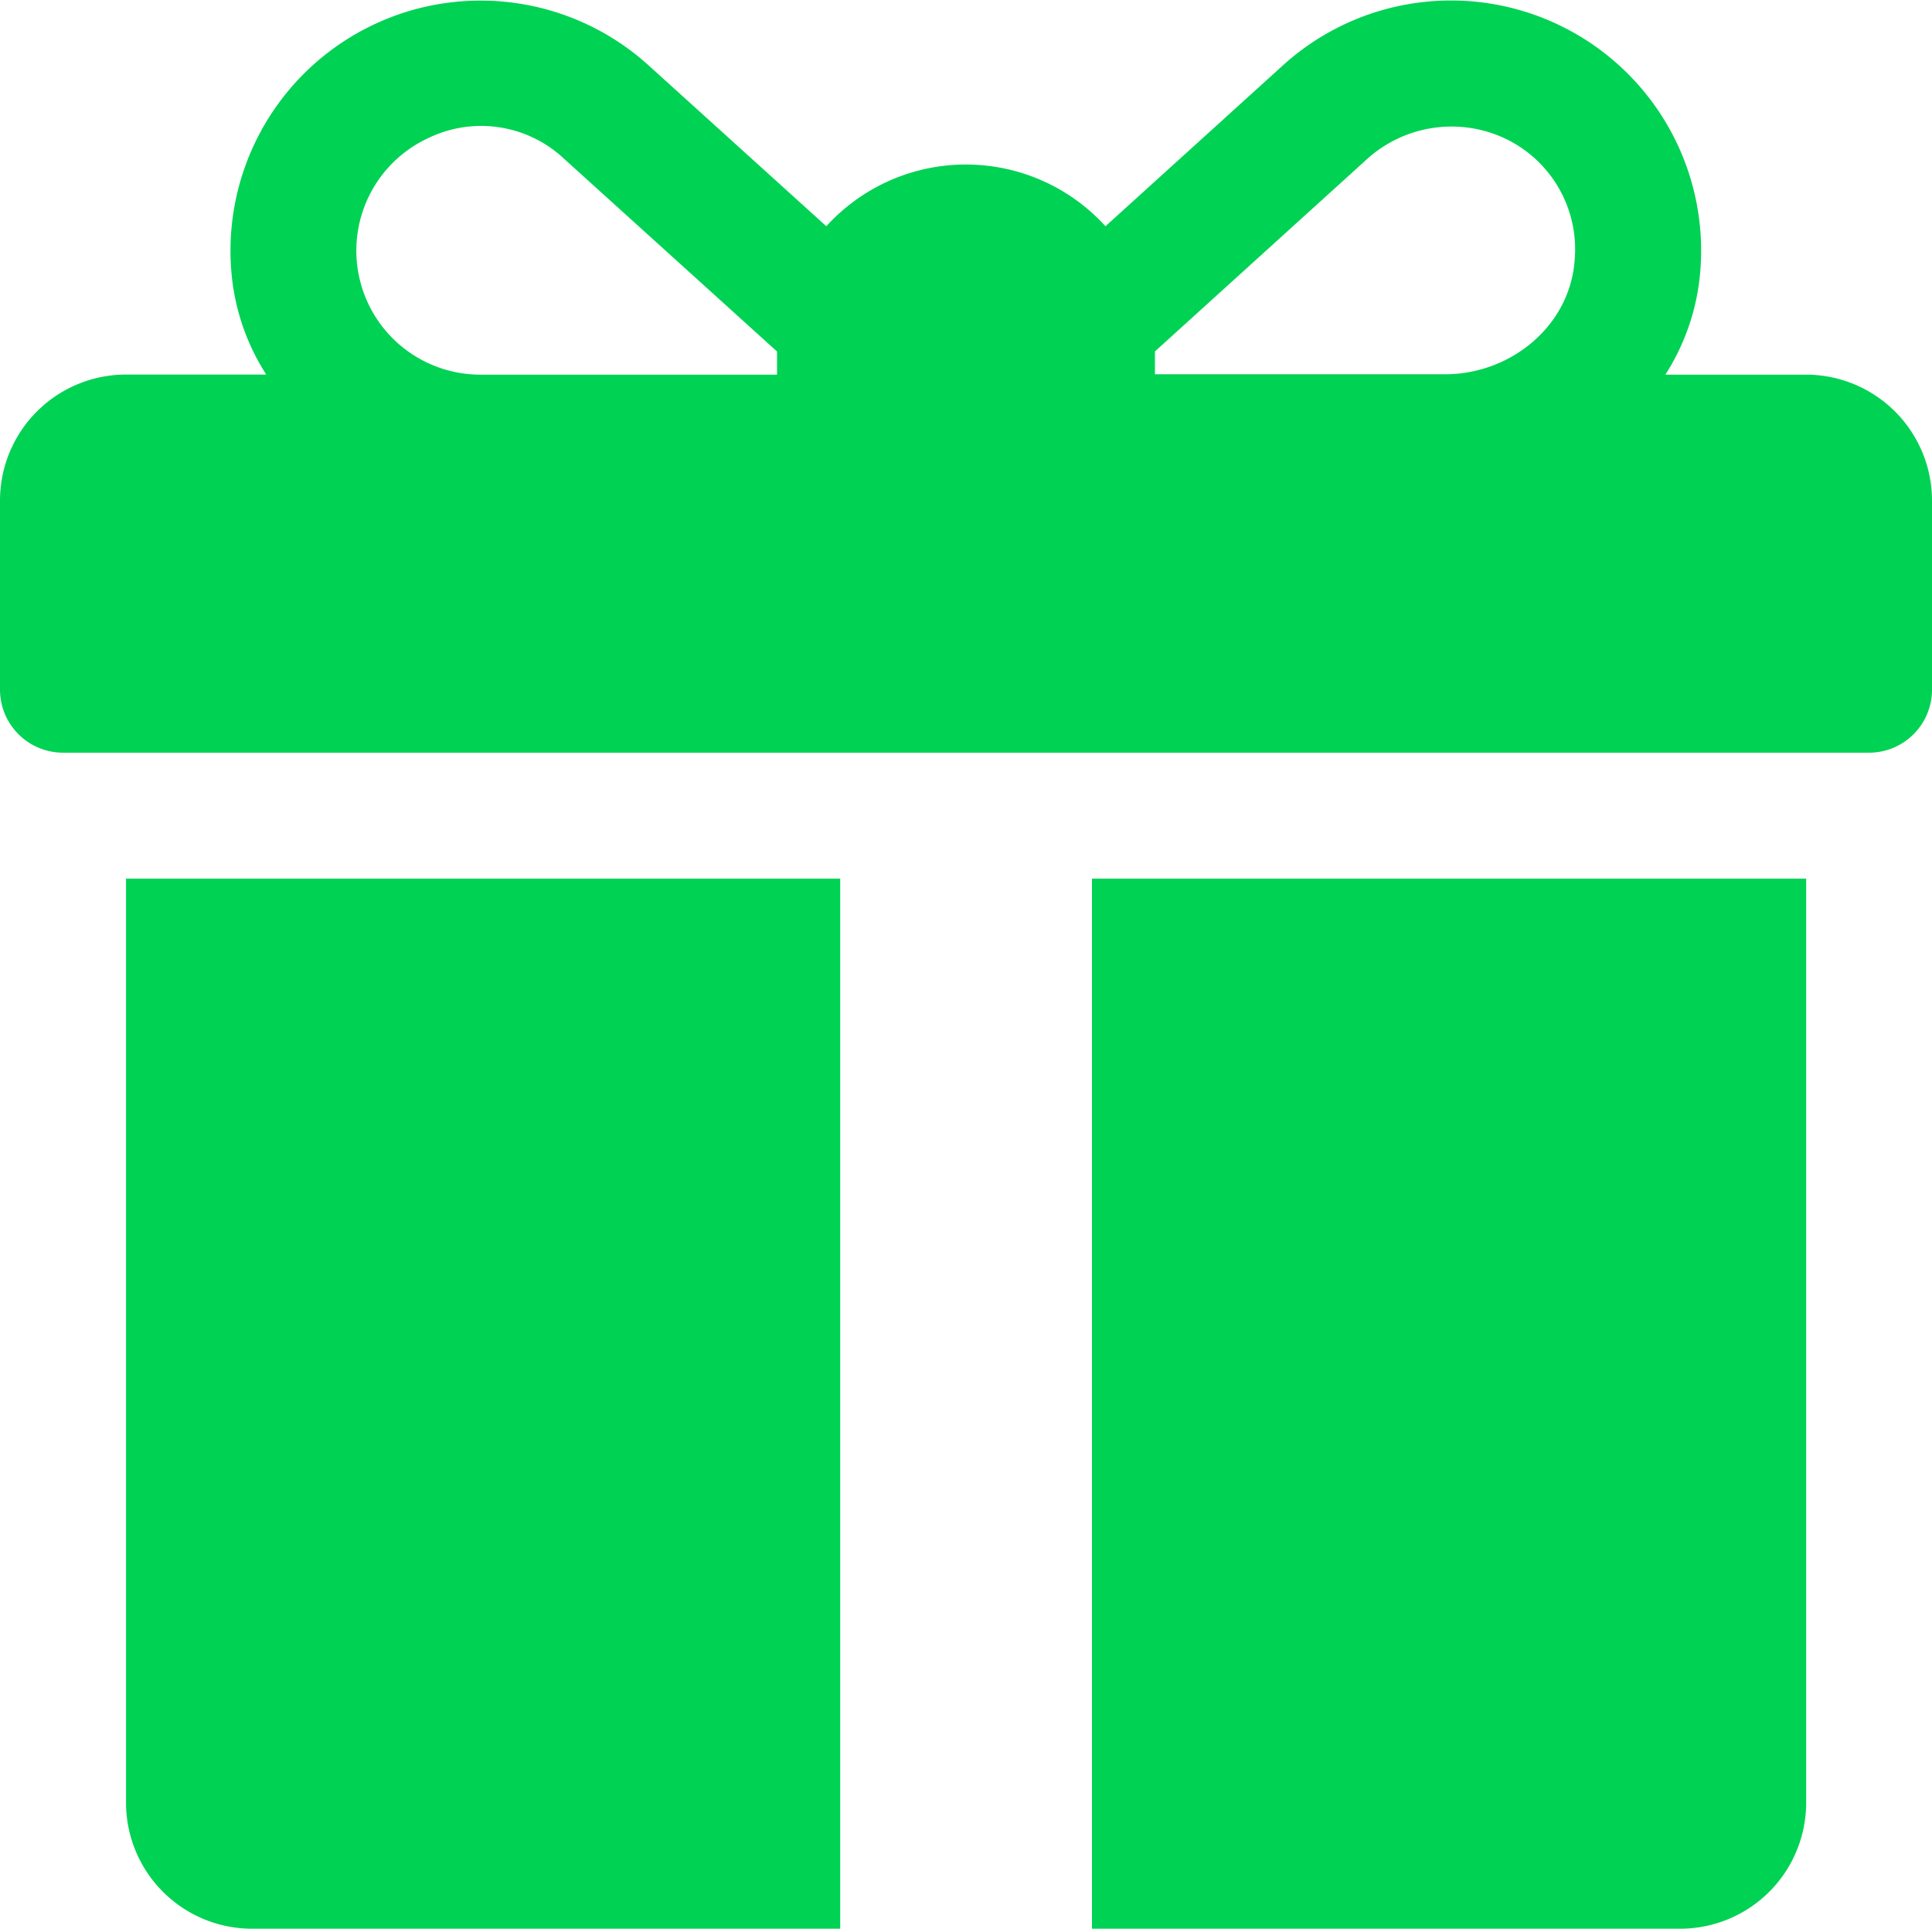 <svg xmlns="http://www.w3.org/2000/svg" viewBox="0 0 200.35 200"><title>Asset 8</title><g id="Layer_2" data-name="Layer 2"><g id="Wallet_Denied" data-name="Wallet Denied"><path d="M187.28,38.85H172.7a23.38,23.38,0,0,0,3.56-10.08,25.94,25.94,0,0,0-43.21-22L114.64,23.46a19.57,19.57,0,0,0-28.95,0L67.25,6.77a25.94,25.94,0,0,0-43.2,22,23.21,23.21,0,0,0,3.56,10.07H13.07A13.07,13.07,0,0,0,0,51.91v19.6a6.54,6.54,0,0,0,6.53,6.54H193.82a6.53,6.53,0,0,0,6.53-6.54V51.91A13.07,13.07,0,0,0,187.28,38.85ZM80.58,36.67v2.18H49.84a12.86,12.86,0,0,1-5.43-24.53,12.56,12.56,0,0,1,14.07,2.13l22.1,20ZM163.29,27c-.49,6.79-6.62,11.81-13.43,11.81H119.77V36.44l21.75-19.72a13.08,13.08,0,0,1,12.36-3.16A12.71,12.71,0,0,1,163.29,27Z" style="fill:#00d254"/><path d="M13.07,91.11v95.82A13.07,13.07,0,0,0,26.13,200h61V91.11Z" style="fill:#00d254"/><path d="M113.24,91.11V200h61a13.07,13.07,0,0,0,13.06-13.07V91.11Z" style="fill:#00d254"/></g></g></svg>